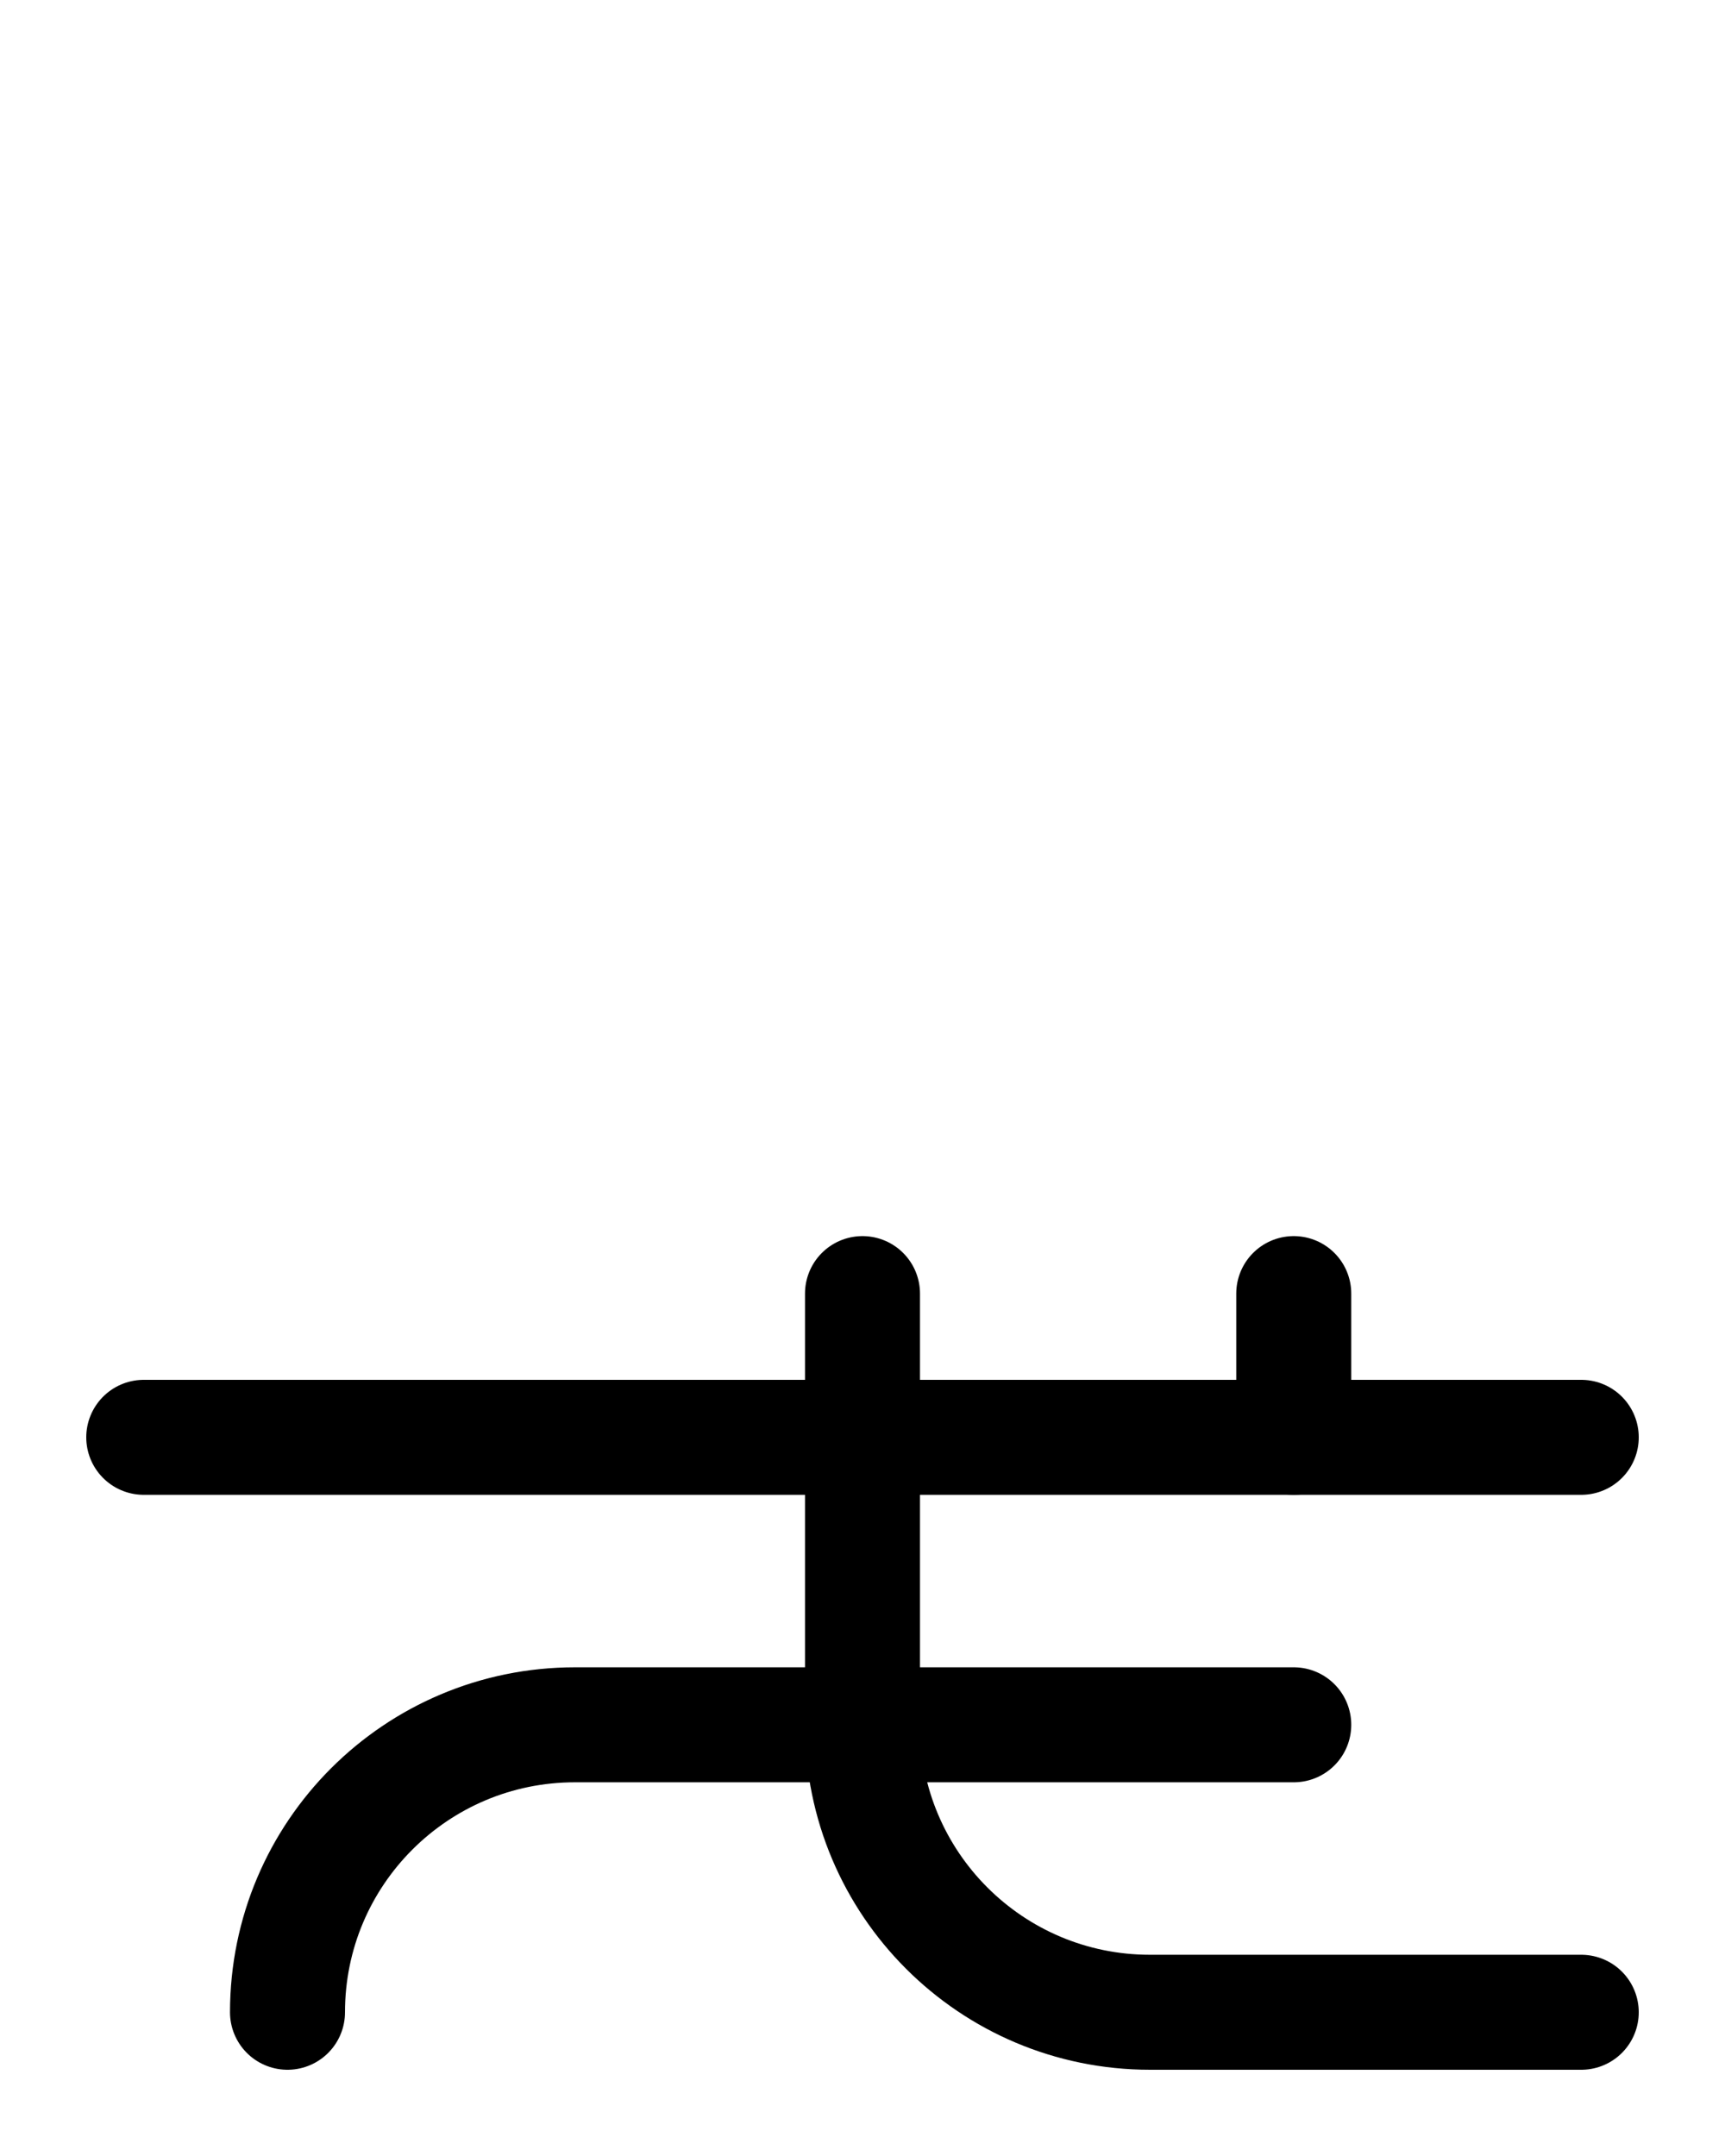 <?xml version="1.0" encoding="utf-8"?>
<!-- Generator: Adobe Illustrator 26.0.0, SVG Export Plug-In . SVG Version: 6.00 Build 0)  -->
<svg version="1.1" id="图层_1" xmlns="http://www.w3.org/2000/svg" xmlns:xlink="http://www.w3.org/1999/xlink" x="0px" y="0px"
	 viewBox="0 0 720 900" style="enable-background:new 0 0 720 900;" xml:space="preserve">
<style type="text/css">
	.st0{fill:none;stroke:#000000;stroke-width:48;stroke-linecap:round;stroke-linejoin:round;stroke-miterlimit:10;}
</style>
<path class="st0" d="M360,540v180c0,66.3,53.7,120,120,120h180"/>
<line class="st0" x1="60" y1="600" x2="660" y2="600"/>
<path class="st0" d="M120,840c0-66.3,53.7-120,120-120h300"/>
<line class="st0" x1="540" y1="600" x2="540" y2="540"/>
</svg>
